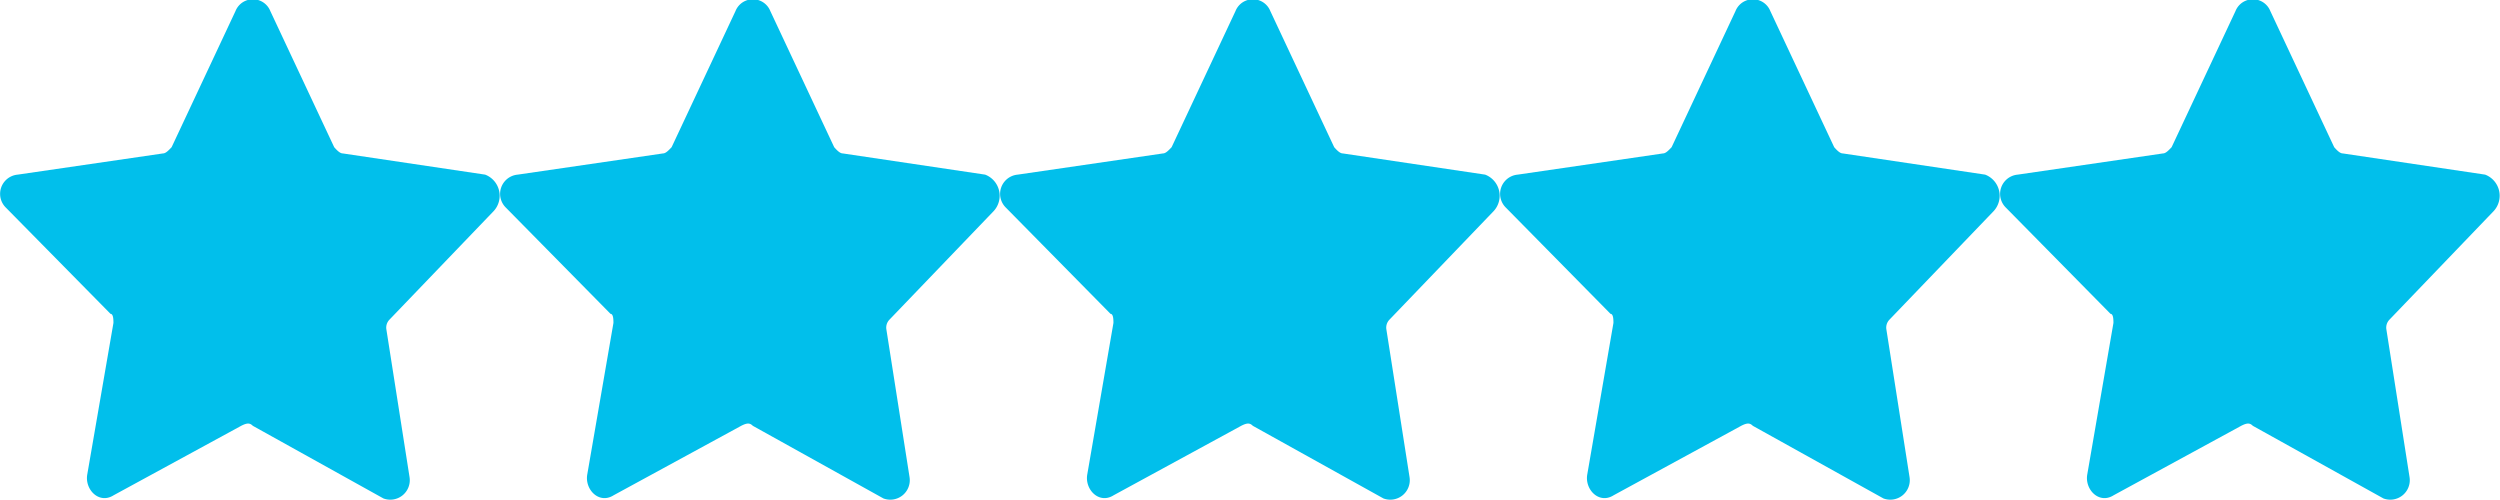<svg xmlns="http://www.w3.org/2000/svg" width="40" height="8" viewBox="0 0 40 8">
  <defs>
    <style>
      .cls-1 {
        fill: #01bfeb;
      }
    </style>
  </defs>
  <g id="Grupo_204" data-name="Grupo 204" transform="translate(-160 -9)">
    <path id="Caminho_358" data-name="Caminho 358" class="cls-1" d="M18.361,35.147c.046,0,.046.1.046.145l-.418,2.42c-.046.242.186.484.418.339l2.044-1.113c.093-.048.139-.048.186,0l2.09,1.162a.312.312,0,0,0,.418-.339l-.372-2.372a.183.183,0,0,1,.046-.145L24.493,33.5a.362.362,0,0,0-.139-.581l-2.276-.339c-.046,0-.093-.048-.139-.1l-1.022-2.178a.3.3,0,0,0-.557,0l-1.022,2.178c-.046.048-.093.1-.139.1l-2.323.339a.309.309,0,0,0-.186.532Z" transform="translate(151.408 -21.125)"/>
    <path id="Caminho_361" data-name="Caminho 361" class="cls-1" d="M18.361,35.147c.046,0,.046.1.046.145l-.418,2.42c-.046.242.186.484.418.339l2.044-1.113c.093-.048.139-.048.186,0l2.09,1.162a.312.312,0,0,0,.418-.339l-.372-2.372a.183.183,0,0,1,.046-.145L24.493,33.5a.362.362,0,0,0-.139-.581l-2.276-.339c-.046,0-.093-.048-.139-.1l-1.022-2.178a.3.3,0,0,0-.557,0l-1.022,2.178c-.046.048-.093.1-.139.1l-2.323.339a.309.309,0,0,0-.186.532Z" transform="translate(143.408 -21.125)"/>
    <path id="Caminho_359" data-name="Caminho 359" class="cls-1" d="M18.361,35.147c.046,0,.046.1.046.145l-.418,2.42c-.046.242.186.484.418.339l2.044-1.113c.093-.048.139-.048.186,0l2.09,1.162a.312.312,0,0,0,.418-.339l-.372-2.372a.183.183,0,0,1,.046-.145L24.493,33.5a.362.362,0,0,0-.139-.581l-2.276-.339c-.046,0-.093-.048-.139-.1l-1.022-2.178a.3.3,0,0,0-.557,0l-1.022,2.178c-.046.048-.093.1-.139.1l-2.323.339a.309.309,0,0,0-.186.532Z" transform="translate(159.408 -21.125)"/>
    <g id="Grupo_190" data-name="Grupo 190" transform="translate(-200 -751)">
      <path id="Caminho_360" data-name="Caminho 360" class="cls-1" d="M18.361,35.147c.046,0,.046.1.046.145l-.418,2.42c-.046.242.186.484.418.339l2.044-1.113c.093-.048.139-.048.186,0l2.09,1.162a.312.312,0,0,0,.418-.339l-.372-2.372a.183.183,0,0,1,.046-.145L24.493,33.5a.362.362,0,0,0-.139-.581l-2.276-.339c-.046,0-.093-.048-.139-.1l-1.022-2.178a.3.3,0,0,0-.557,0l-1.022,2.178c-.046.048-.093.1-.139.1l-2.323.339a.309.309,0,0,0-.186.532Z" transform="translate(367.408 729.875)"/>
    </g>
    <g id="Grupo_191" data-name="Grupo 191" transform="translate(-192 -751)">
      <path id="Caminho_360-2" data-name="Caminho 360" class="cls-1" d="M18.361,35.147c.046,0,.046.1.046.145l-.418,2.42c-.046.242.186.484.418.339l2.044-1.113c.093-.048.139-.048.186,0l2.09,1.162a.312.312,0,0,0,.418-.339l-.372-2.372a.183.183,0,0,1,.046-.145L24.493,33.5a.362.362,0,0,0-.139-.581l-2.276-.339c-.046,0-.093-.048-.139-.1l-1.022-2.178a.3.3,0,0,0-.557,0l-1.022,2.178c-.046.048-.093.1-.139.1l-2.323.339a.309.309,0,0,0-.186.532Z" transform="translate(367.408 729.875)"/>
    </g>
  </g>
</svg>
